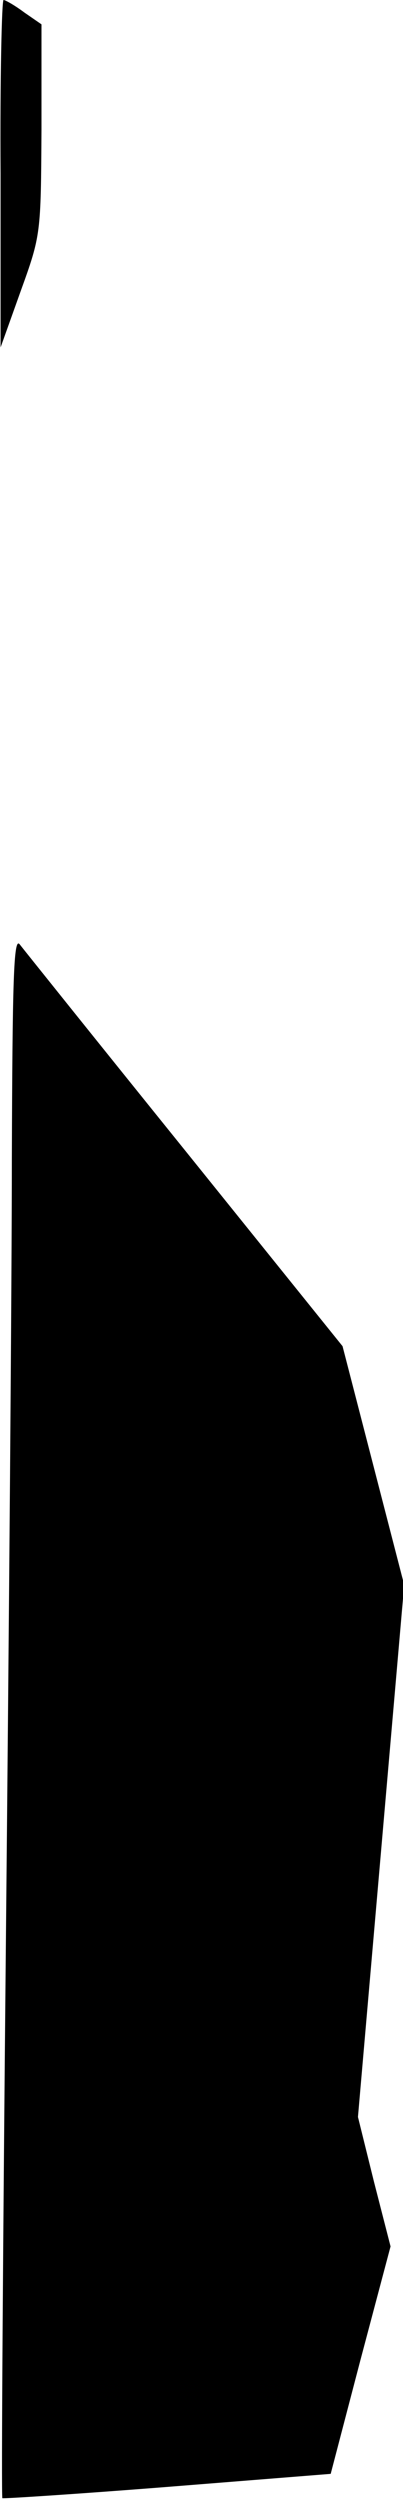 <?xml version="1.0" standalone="no"?>
<!DOCTYPE svg PUBLIC "-//W3C//DTD SVG 20010904//EN"
 "http://www.w3.org/TR/2001/REC-SVG-20010904/DTD/svg10.dtd">
<svg version="1.0" xmlns="http://www.w3.org/2000/svg"
 width="68pt" height="421pt" viewBox="0 0 68 421"
 preserveAspectRatio="xMidYMid meet">
<g transform="translate(0,421) scale(0.1,-0.1)"
fill="#000000" stroke="none">
<path fill="#000000" stroke="none" d="M1 3918 l0 -293 34 95 c34 94 34 96 35
272 l0 177 -29 20 c-16 12 -32 21 -35 21 -3 0 -6 -132 -5 -292z"/>
<path fill="#000000" stroke="none" d="M20 2260 c0 -206 -5 -798 -10 -1315 -5
-516 -8 -940 -6 -942 1 -1 126 7 278 19 l276 22 50 191 51 192 -28 109 -27
109 39 448 39 448 -52 201 -52 201 -266 330 c-147 182 -272 338 -279 347 -10
12 -12 -63 -13 -360z"/>
</g>
</svg>
